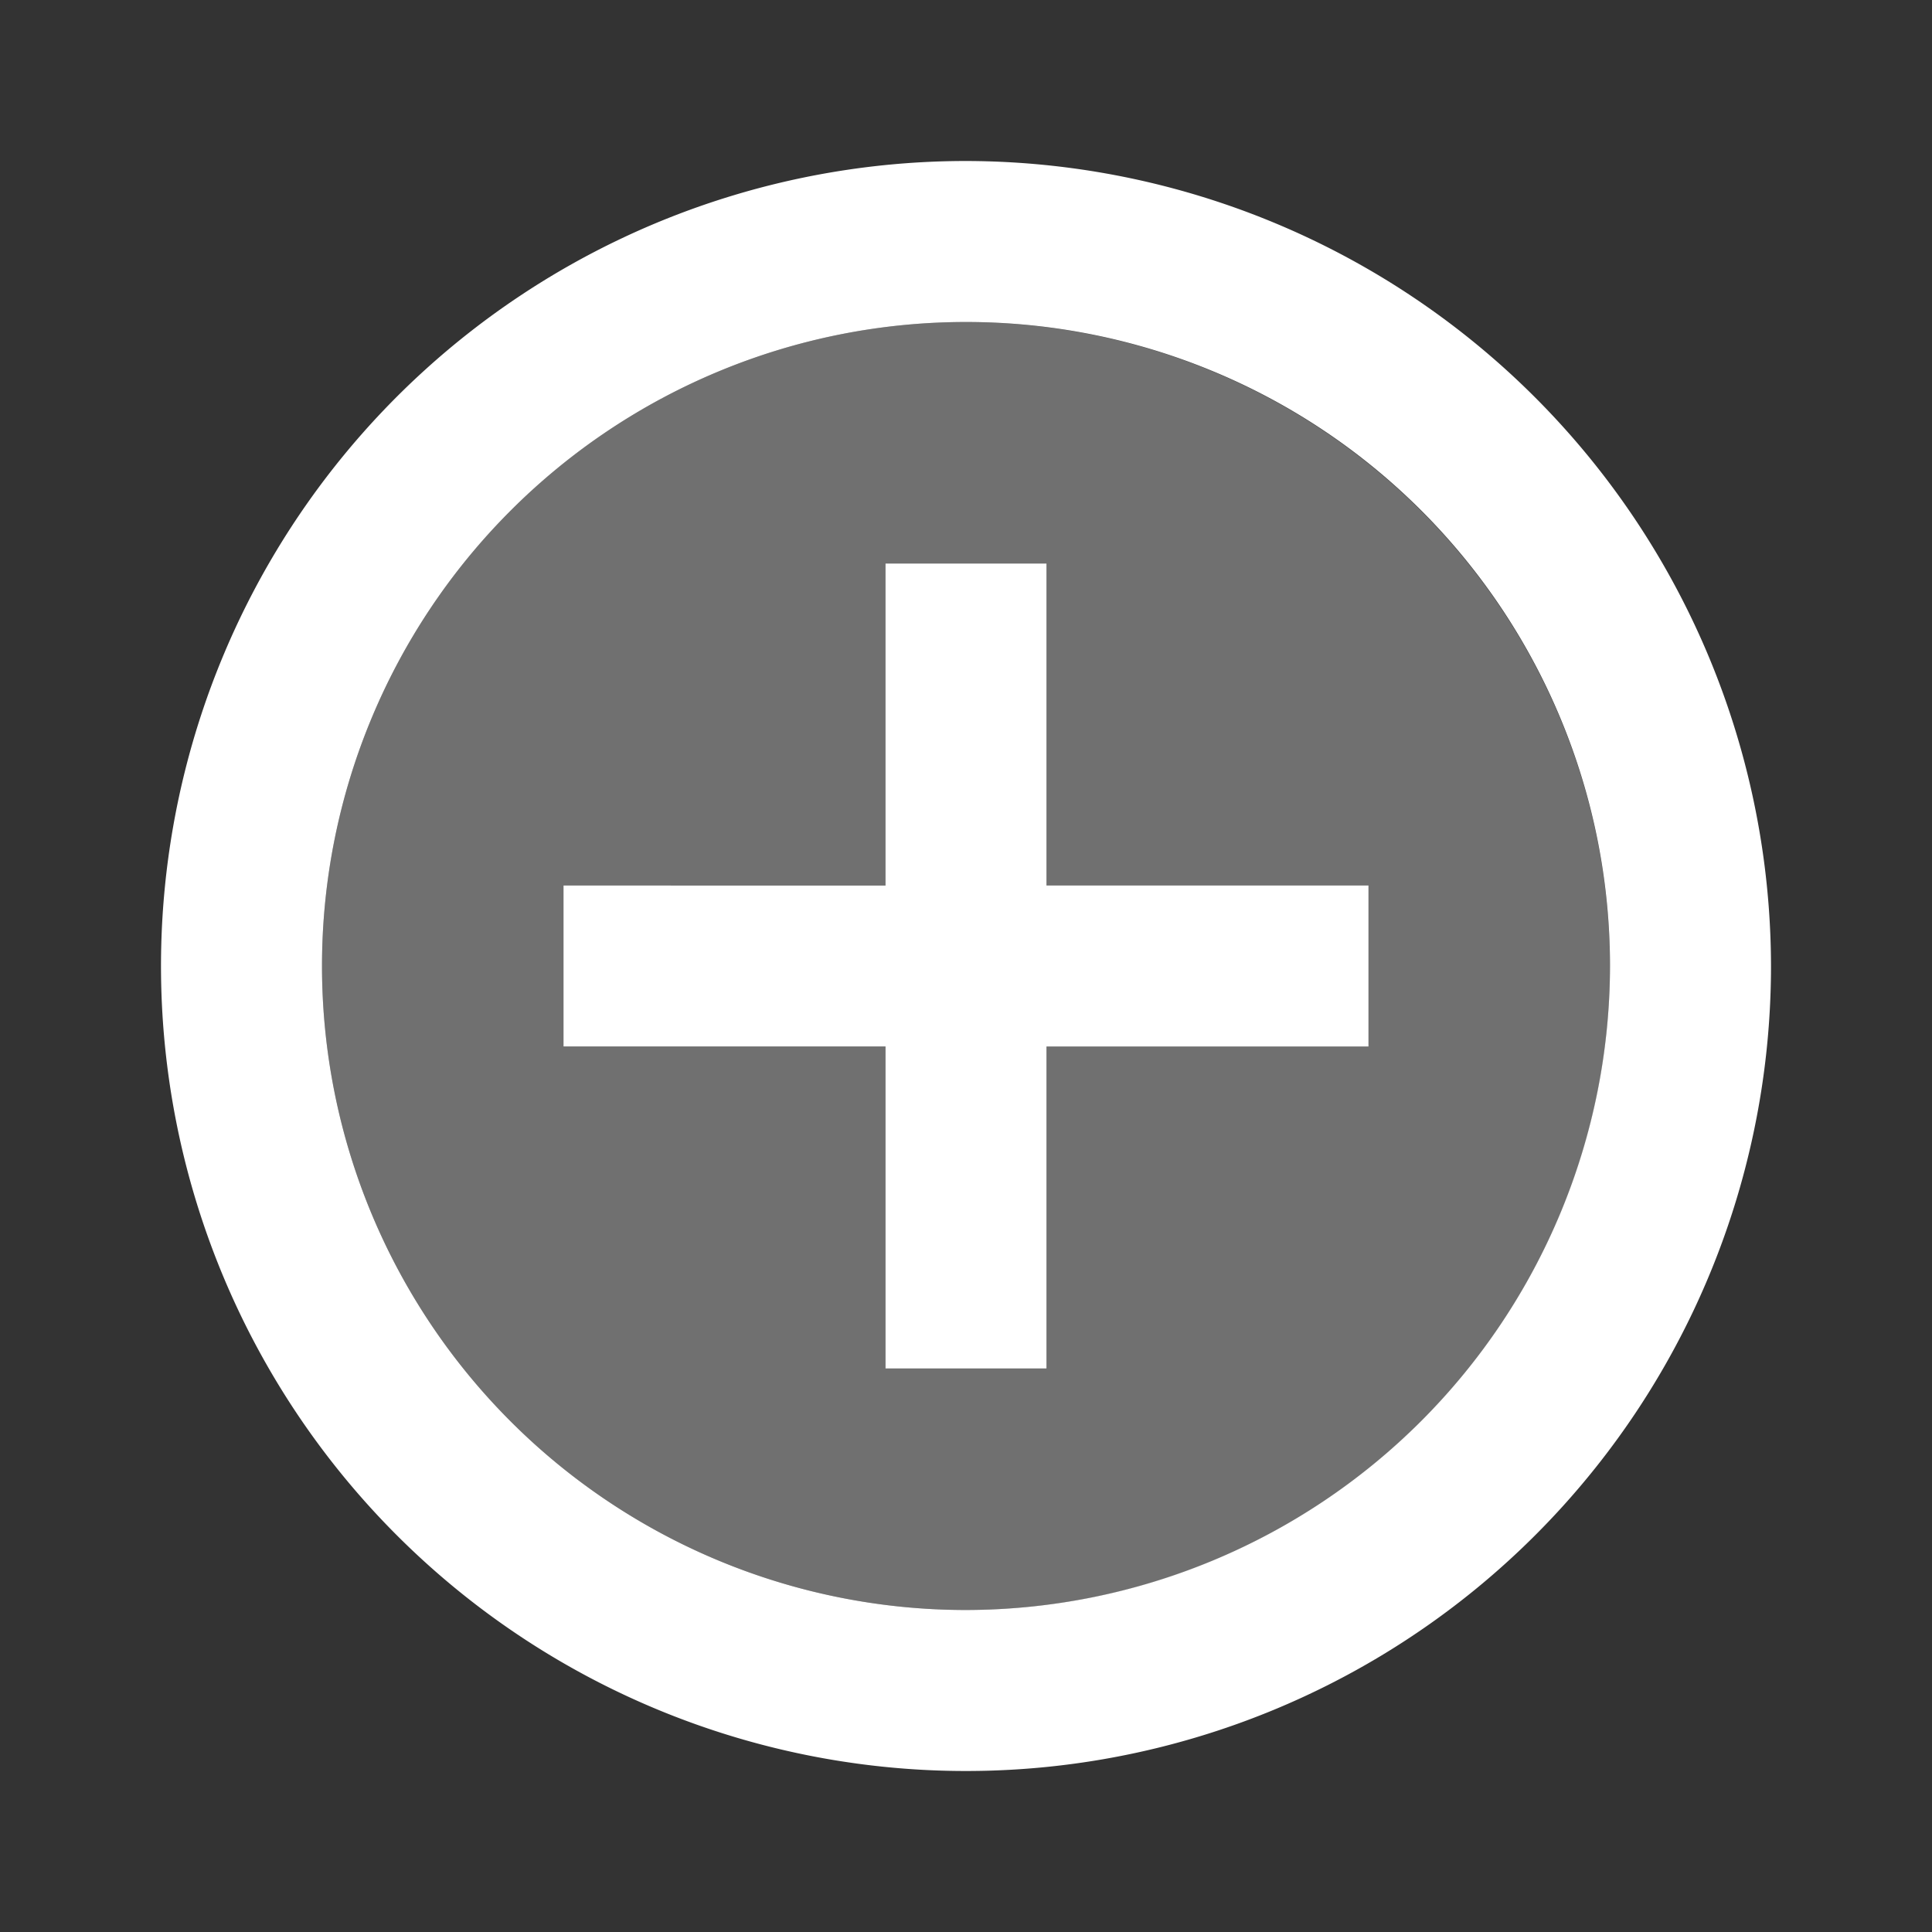<svg id="twotone-closed_caption-24px" xmlns="http://www.w3.org/2000/svg" width="24" height="24" viewBox="0 0 24 24">
  <rect x="0" y="0" width="24" height="24" fill="#333333" stroke="none"/>
  <path id="Path_5370" data-name="Path 5370" d="M0,0H24V24H0Z" fill="none"/>
  <path id="Path_5371" data-name="Path 5371" d="M12,4a8,8,0,1,0,8,8A8.011,8.011,0,0,0,12,4Zm5,9H13v4H11V13H7V11h4V7h2v4h4Z" fill="#fff" opacity="0.3"/>
  <path id="Path_5372" data-name="Path 5372" d="M12,2A10,10,0,1,0,22,12,10.016,10.016,0,0,0,12,2Zm0,18a8,8,0,1,1,8-8A8.011,8.011,0,0,1,12,20ZM13,7H11v4H7v2h4v4h2V13h4V11H13Z" fill="#fff"/>
</svg>
